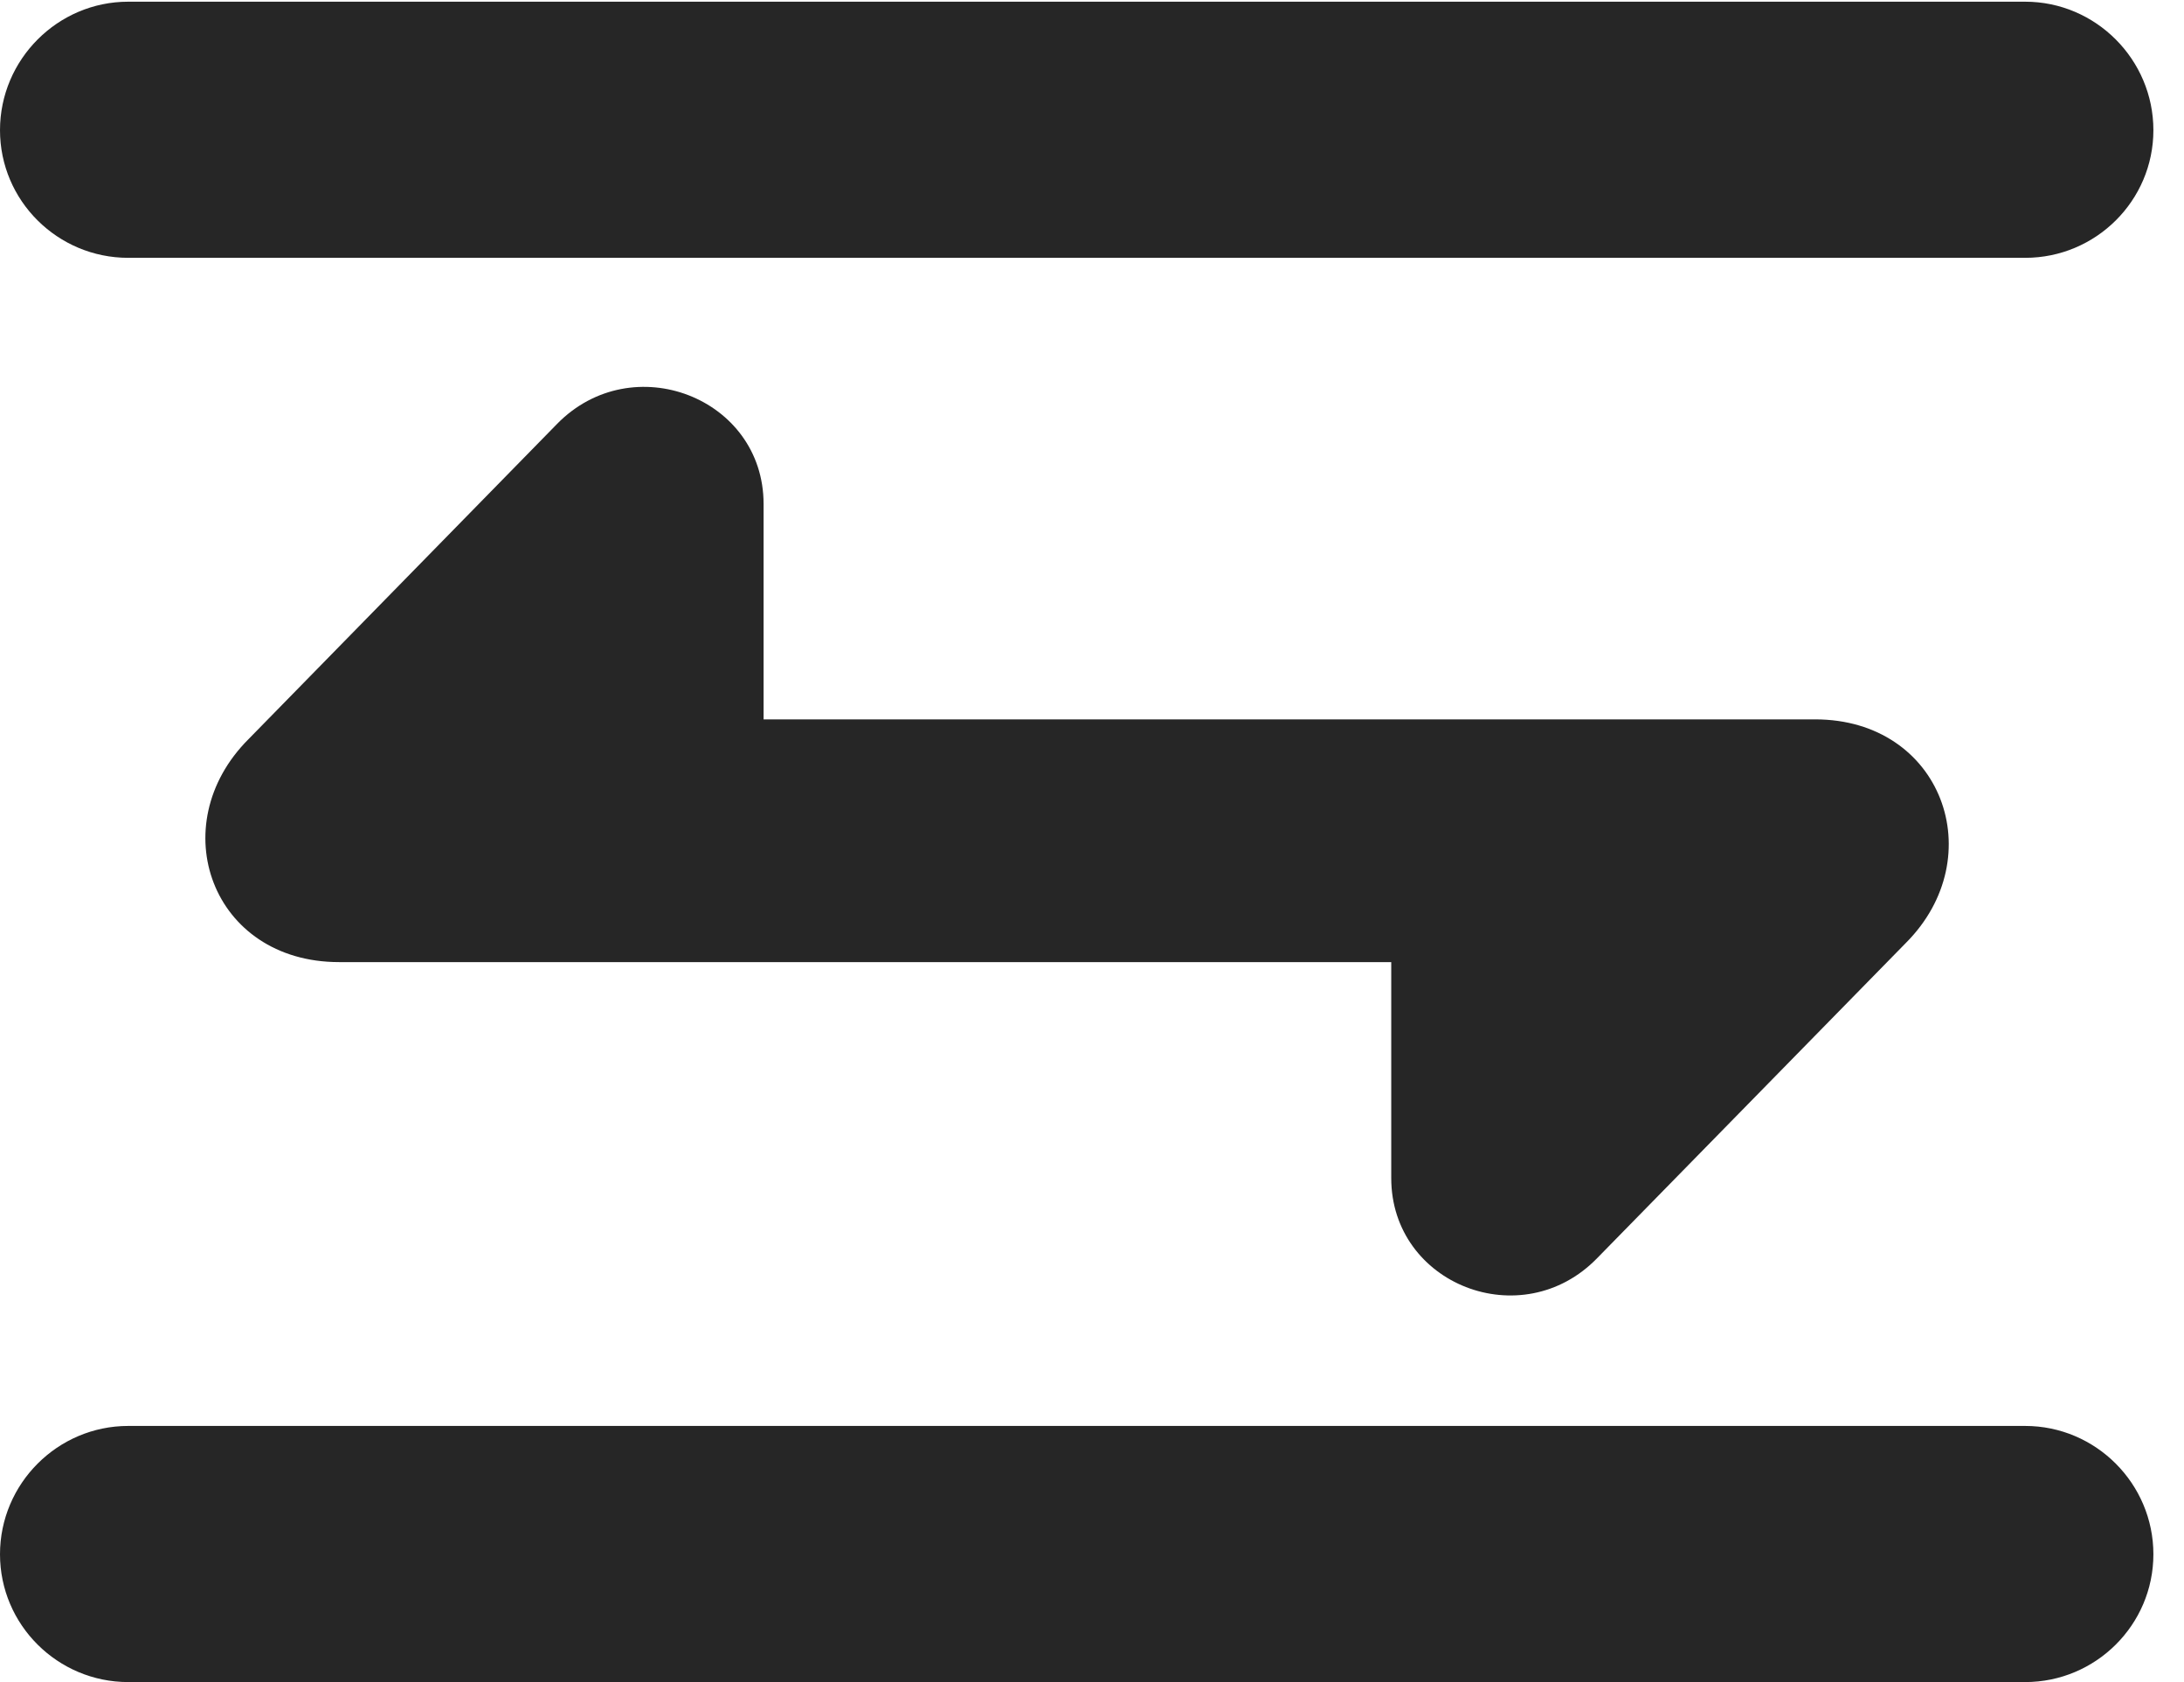 <?xml version="1.0" encoding="UTF-8"?>
<!--Generator: Apple Native CoreSVG 326-->
<!DOCTYPE svg PUBLIC "-//W3C//DTD SVG 1.1//EN" "http://www.w3.org/Graphics/SVG/1.1/DTD/svg11.dtd">
<svg version="1.1" xmlns="http://www.w3.org/2000/svg" xmlns:xlink="http://www.w3.org/1999/xlink"
       viewBox="0 0 25.756 19.833">
       <g>
              <rect height="19.833" opacity="0" width="25.756" x="0" y="0" />
              <path d="M0 1.535C0 2.367 0.68 3.04 1.512 3.04L23.883 3.04C24.715 3.04 25.395 2.367 25.395 1.535C25.395 0.702 24.715 0.02 23.883 0.02L1.512 0.02C0.68 0.02 0 0.702 0 1.535ZM3.999 11.344L16.407 11.344L16.407 13.891C16.407 15.144 17.947 15.749 18.836 14.834L22.476 11.118C23.49 10.102 22.901 8.482 21.406 8.482L9.005 8.482L9.005 5.942C9.005 4.689 7.457 4.091 6.569 4.999L2.931 8.715C1.915 9.731 2.496 11.344 3.999 11.344ZM0 18.326C0 19.158 0.68 19.833 1.512 19.833L23.883 19.833C24.715 19.833 25.395 19.158 25.395 18.326C25.395 17.493 24.715 16.813 23.883 16.813L1.512 16.813C0.68 16.813 0 17.493 0 18.326Z"
                     fill="currentColor" fill-opacity="0.85" />
       </g>
</svg>